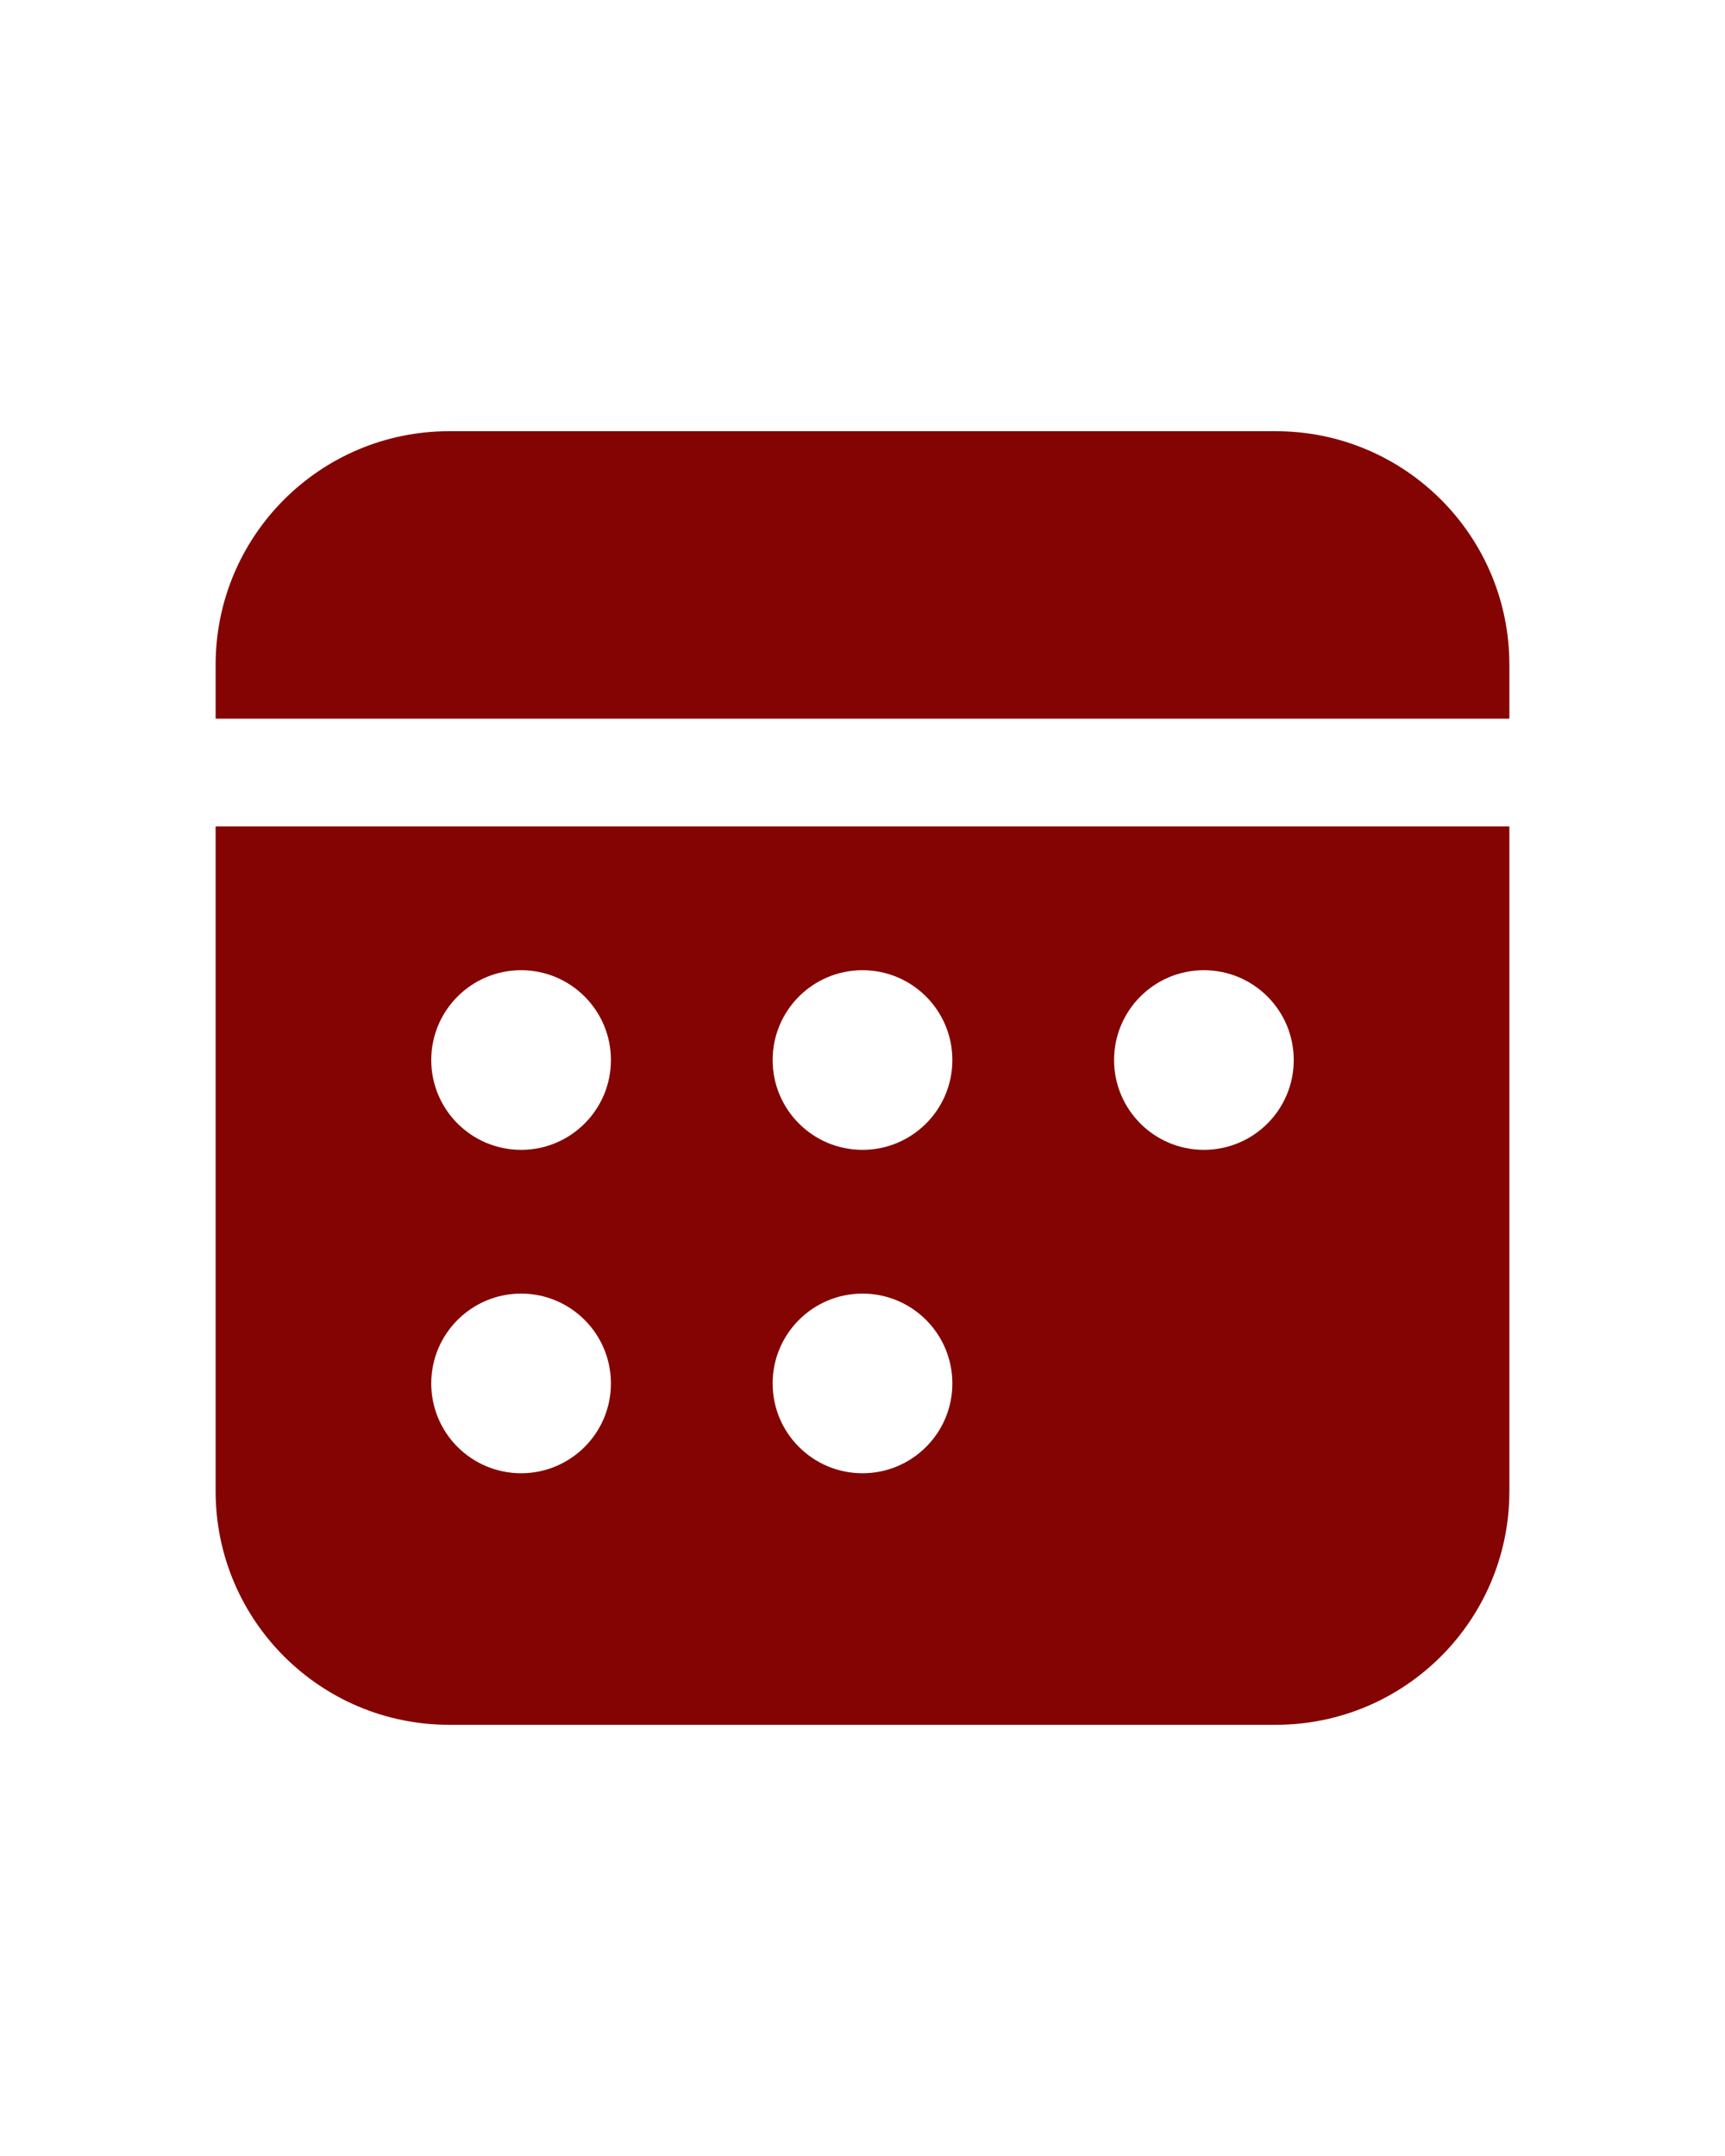 <svg width="32" height="40" viewBox="0 0 32 40" fill="none" xmlns="http://www.w3.org/2000/svg">
<path d="M28 15.333V27.667C28 30.06 26.06 32 23.667 32H8.333C5.94 32 4 30.06 4 27.667V15.333H28ZM9.667 24C8.746 24 8 24.746 8 25.667C8 26.587 8.746 27.333 9.667 27.333C10.587 27.333 11.333 26.587 11.333 25.667C11.333 24.746 10.587 24 9.667 24ZM16 24C15.079 24 14.333 24.746 14.333 25.667C14.333 26.587 15.079 27.333 16 27.333C16.921 27.333 17.667 26.587 17.667 25.667C17.667 24.746 16.921 24 16 24ZM9.667 18C8.746 18 8 18.746 8 19.667C8 20.587 8.746 21.333 9.667 21.333C10.587 21.333 11.333 20.587 11.333 19.667C11.333 18.746 10.587 18 9.667 18ZM16 18C15.079 18 14.333 18.746 14.333 19.667C14.333 20.587 15.079 21.333 16 21.333C16.921 21.333 17.667 20.587 17.667 19.667C17.667 18.746 16.921 18 16 18ZM22.333 18C21.413 18 20.667 18.746 20.667 19.667C20.667 20.587 21.413 21.333 22.333 21.333C23.254 21.333 24 20.587 24 19.667C24 18.746 23.254 18 22.333 18ZM23.667 8C26.06 8 28 9.94 28 12.333V13.333H4V12.333C4 9.94 5.94 8 8.333 8H23.667Z" fill="#840403"/>
</svg>
